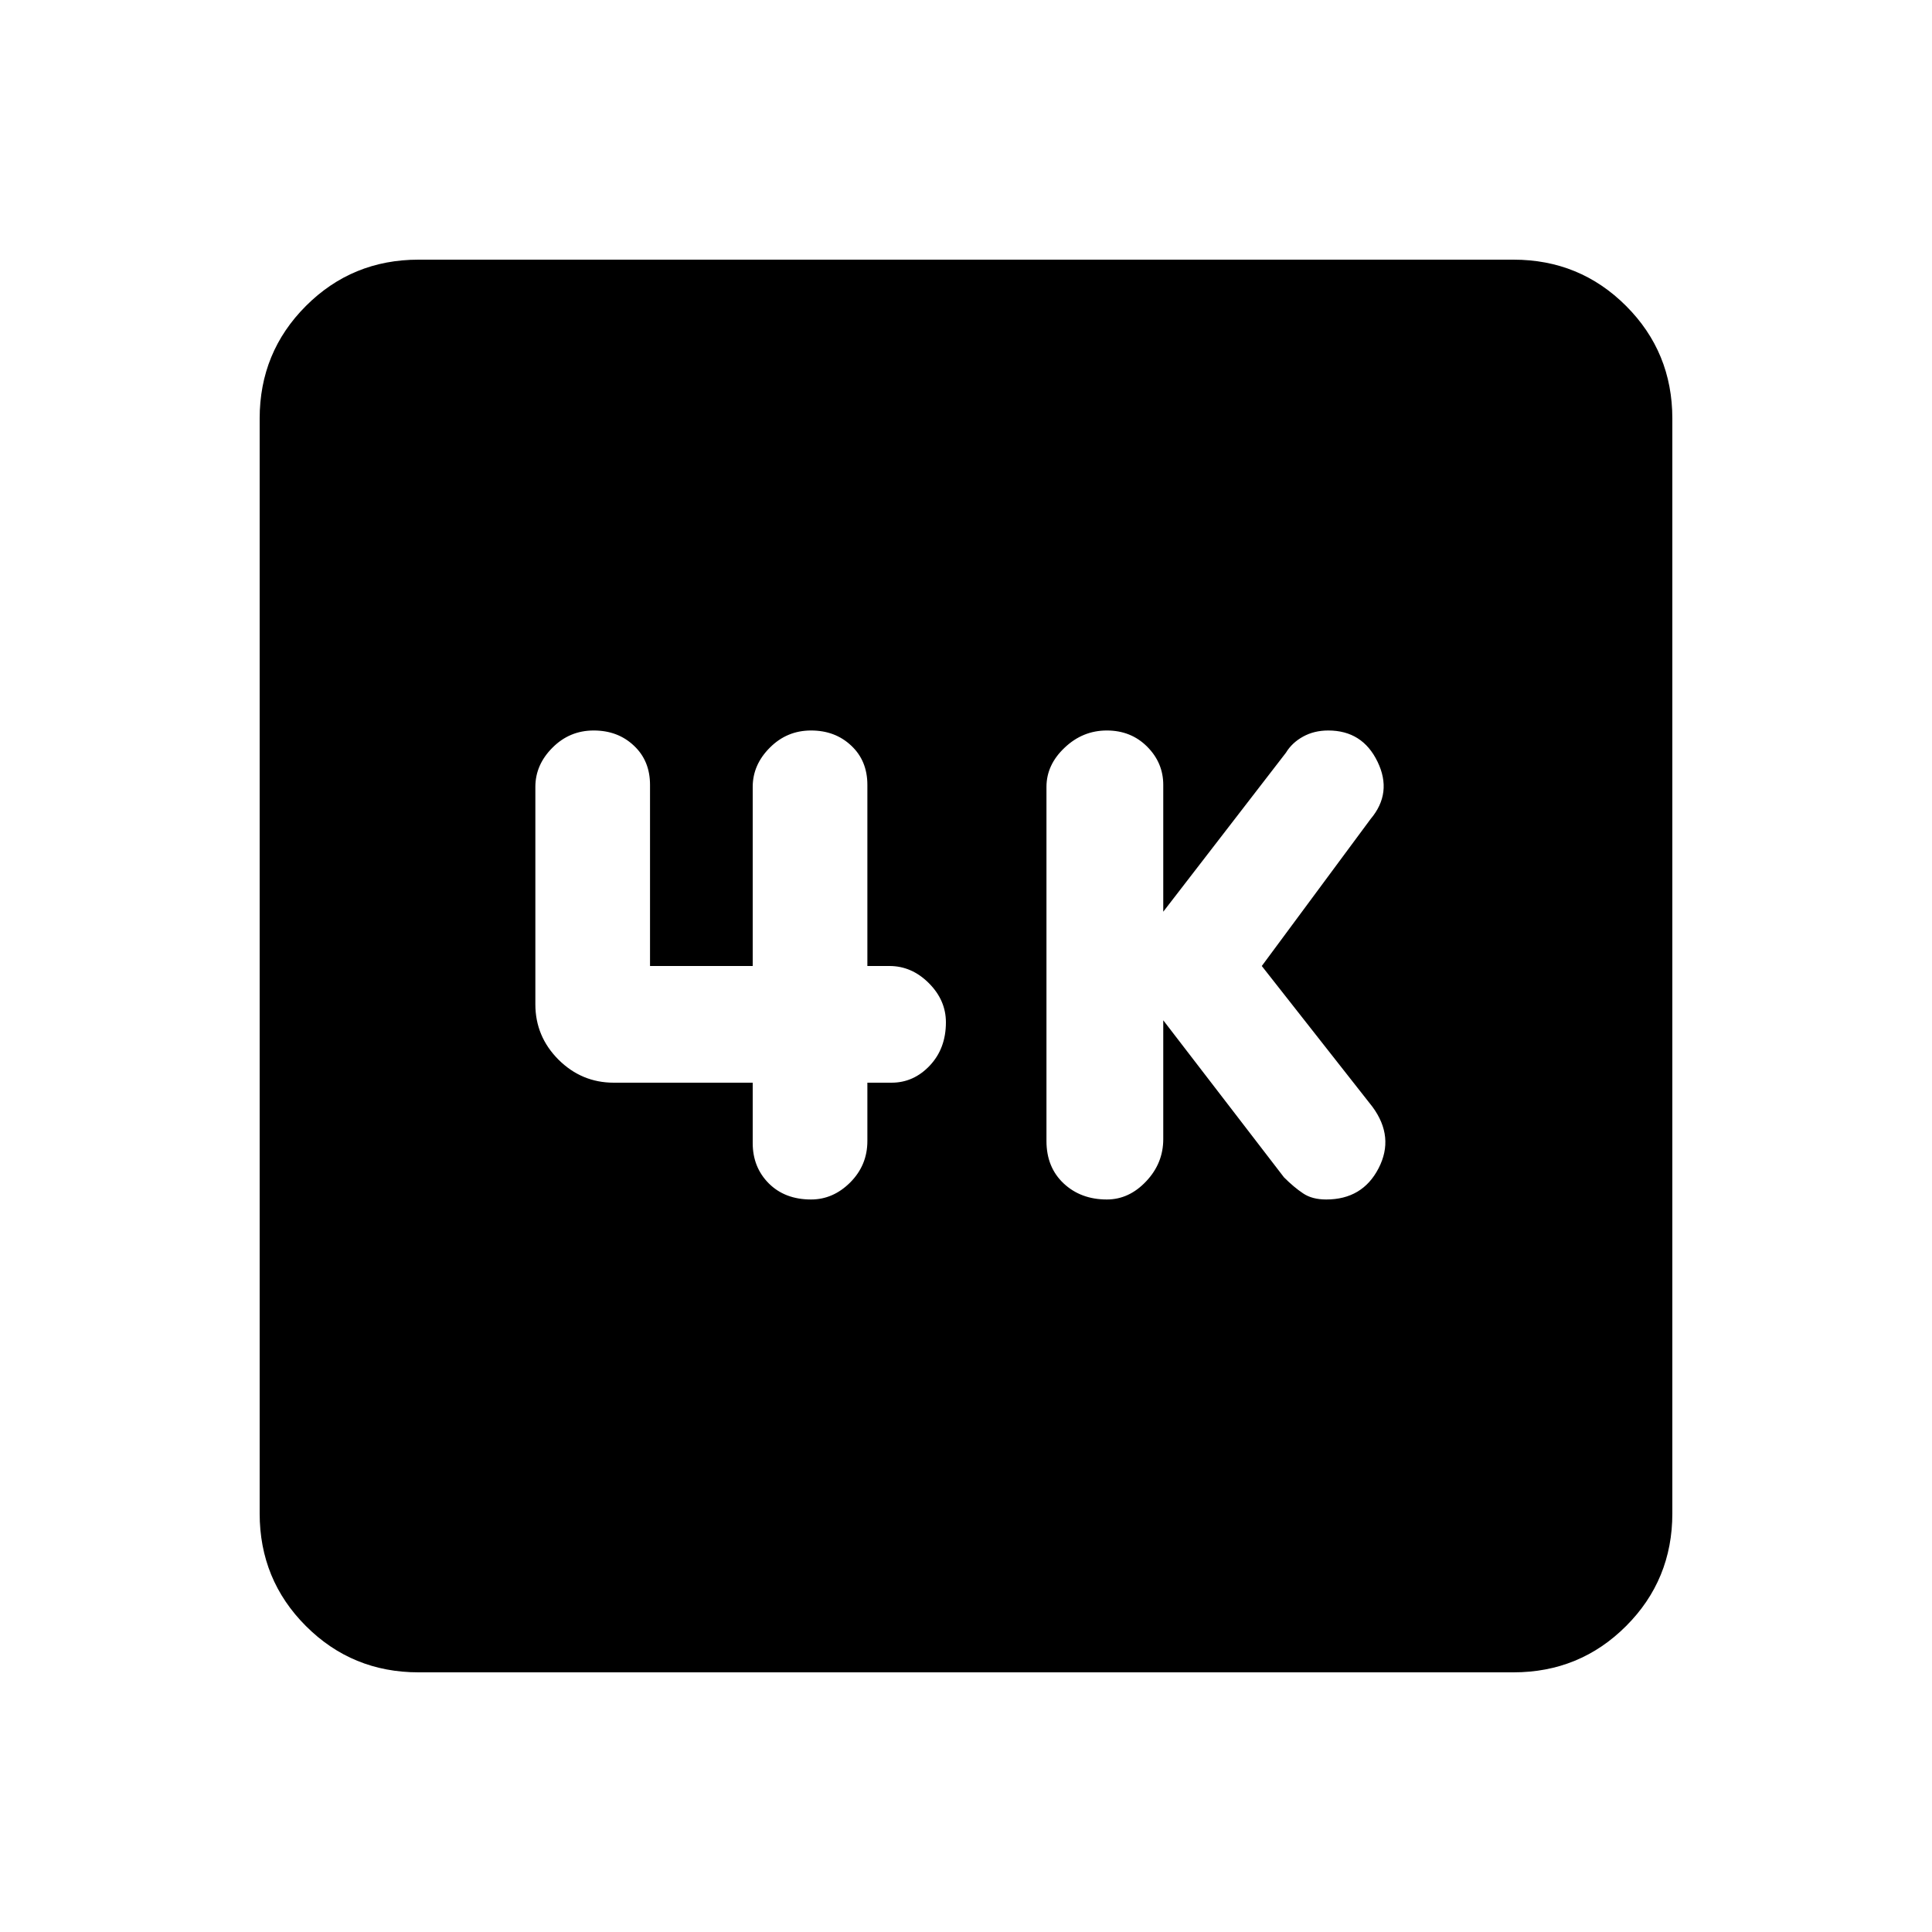 <svg xmlns="http://www.w3.org/2000/svg" height="20" width="20"><path d="M11.458 12.417Q11.688 12.417 11.865 12.229Q12.042 12.042 12.042 11.792V10.562L13.292 12.188Q13.396 12.292 13.49 12.354Q13.583 12.417 13.729 12.417Q14.104 12.417 14.271 12.094Q14.438 11.771 14.208 11.458L13.062 10L14.188 8.479Q14.417 8.208 14.26 7.885Q14.104 7.562 13.75 7.562Q13.604 7.562 13.49 7.625Q13.375 7.688 13.312 7.792L12.042 9.438V8.125Q12.042 7.896 11.875 7.729Q11.708 7.562 11.458 7.562Q11.208 7.562 11.021 7.74Q10.833 7.917 10.833 8.146V11.812Q10.833 12.083 11.01 12.25Q11.188 12.417 11.458 12.417ZM8.396 12.417Q8.625 12.417 8.802 12.24Q8.979 12.062 8.979 11.812V11.208H9.229Q9.458 11.208 9.625 11.031Q9.792 10.854 9.792 10.583Q9.792 10.354 9.615 10.177Q9.438 10 9.208 10H8.979V8.125Q8.979 7.875 8.812 7.719Q8.646 7.562 8.396 7.562Q8.146 7.562 7.969 7.74Q7.792 7.917 7.792 8.146V10H6.729V8.125Q6.729 7.875 6.562 7.719Q6.396 7.562 6.146 7.562Q5.896 7.562 5.719 7.74Q5.542 7.917 5.542 8.146V10.396Q5.542 10.729 5.781 10.969Q6.021 11.208 6.354 11.208H7.792V11.833Q7.792 12.083 7.958 12.25Q8.125 12.417 8.396 12.417ZM4.333 17.312Q3.646 17.312 3.167 16.833Q2.688 16.354 2.688 15.667V4.333Q2.688 3.646 3.167 3.167Q3.646 2.688 4.333 2.688H15.667Q16.354 2.688 16.833 3.167Q17.312 3.646 17.312 4.333V15.667Q17.312 16.354 16.833 16.833Q16.354 17.312 15.667 17.312Z"/></svg>
